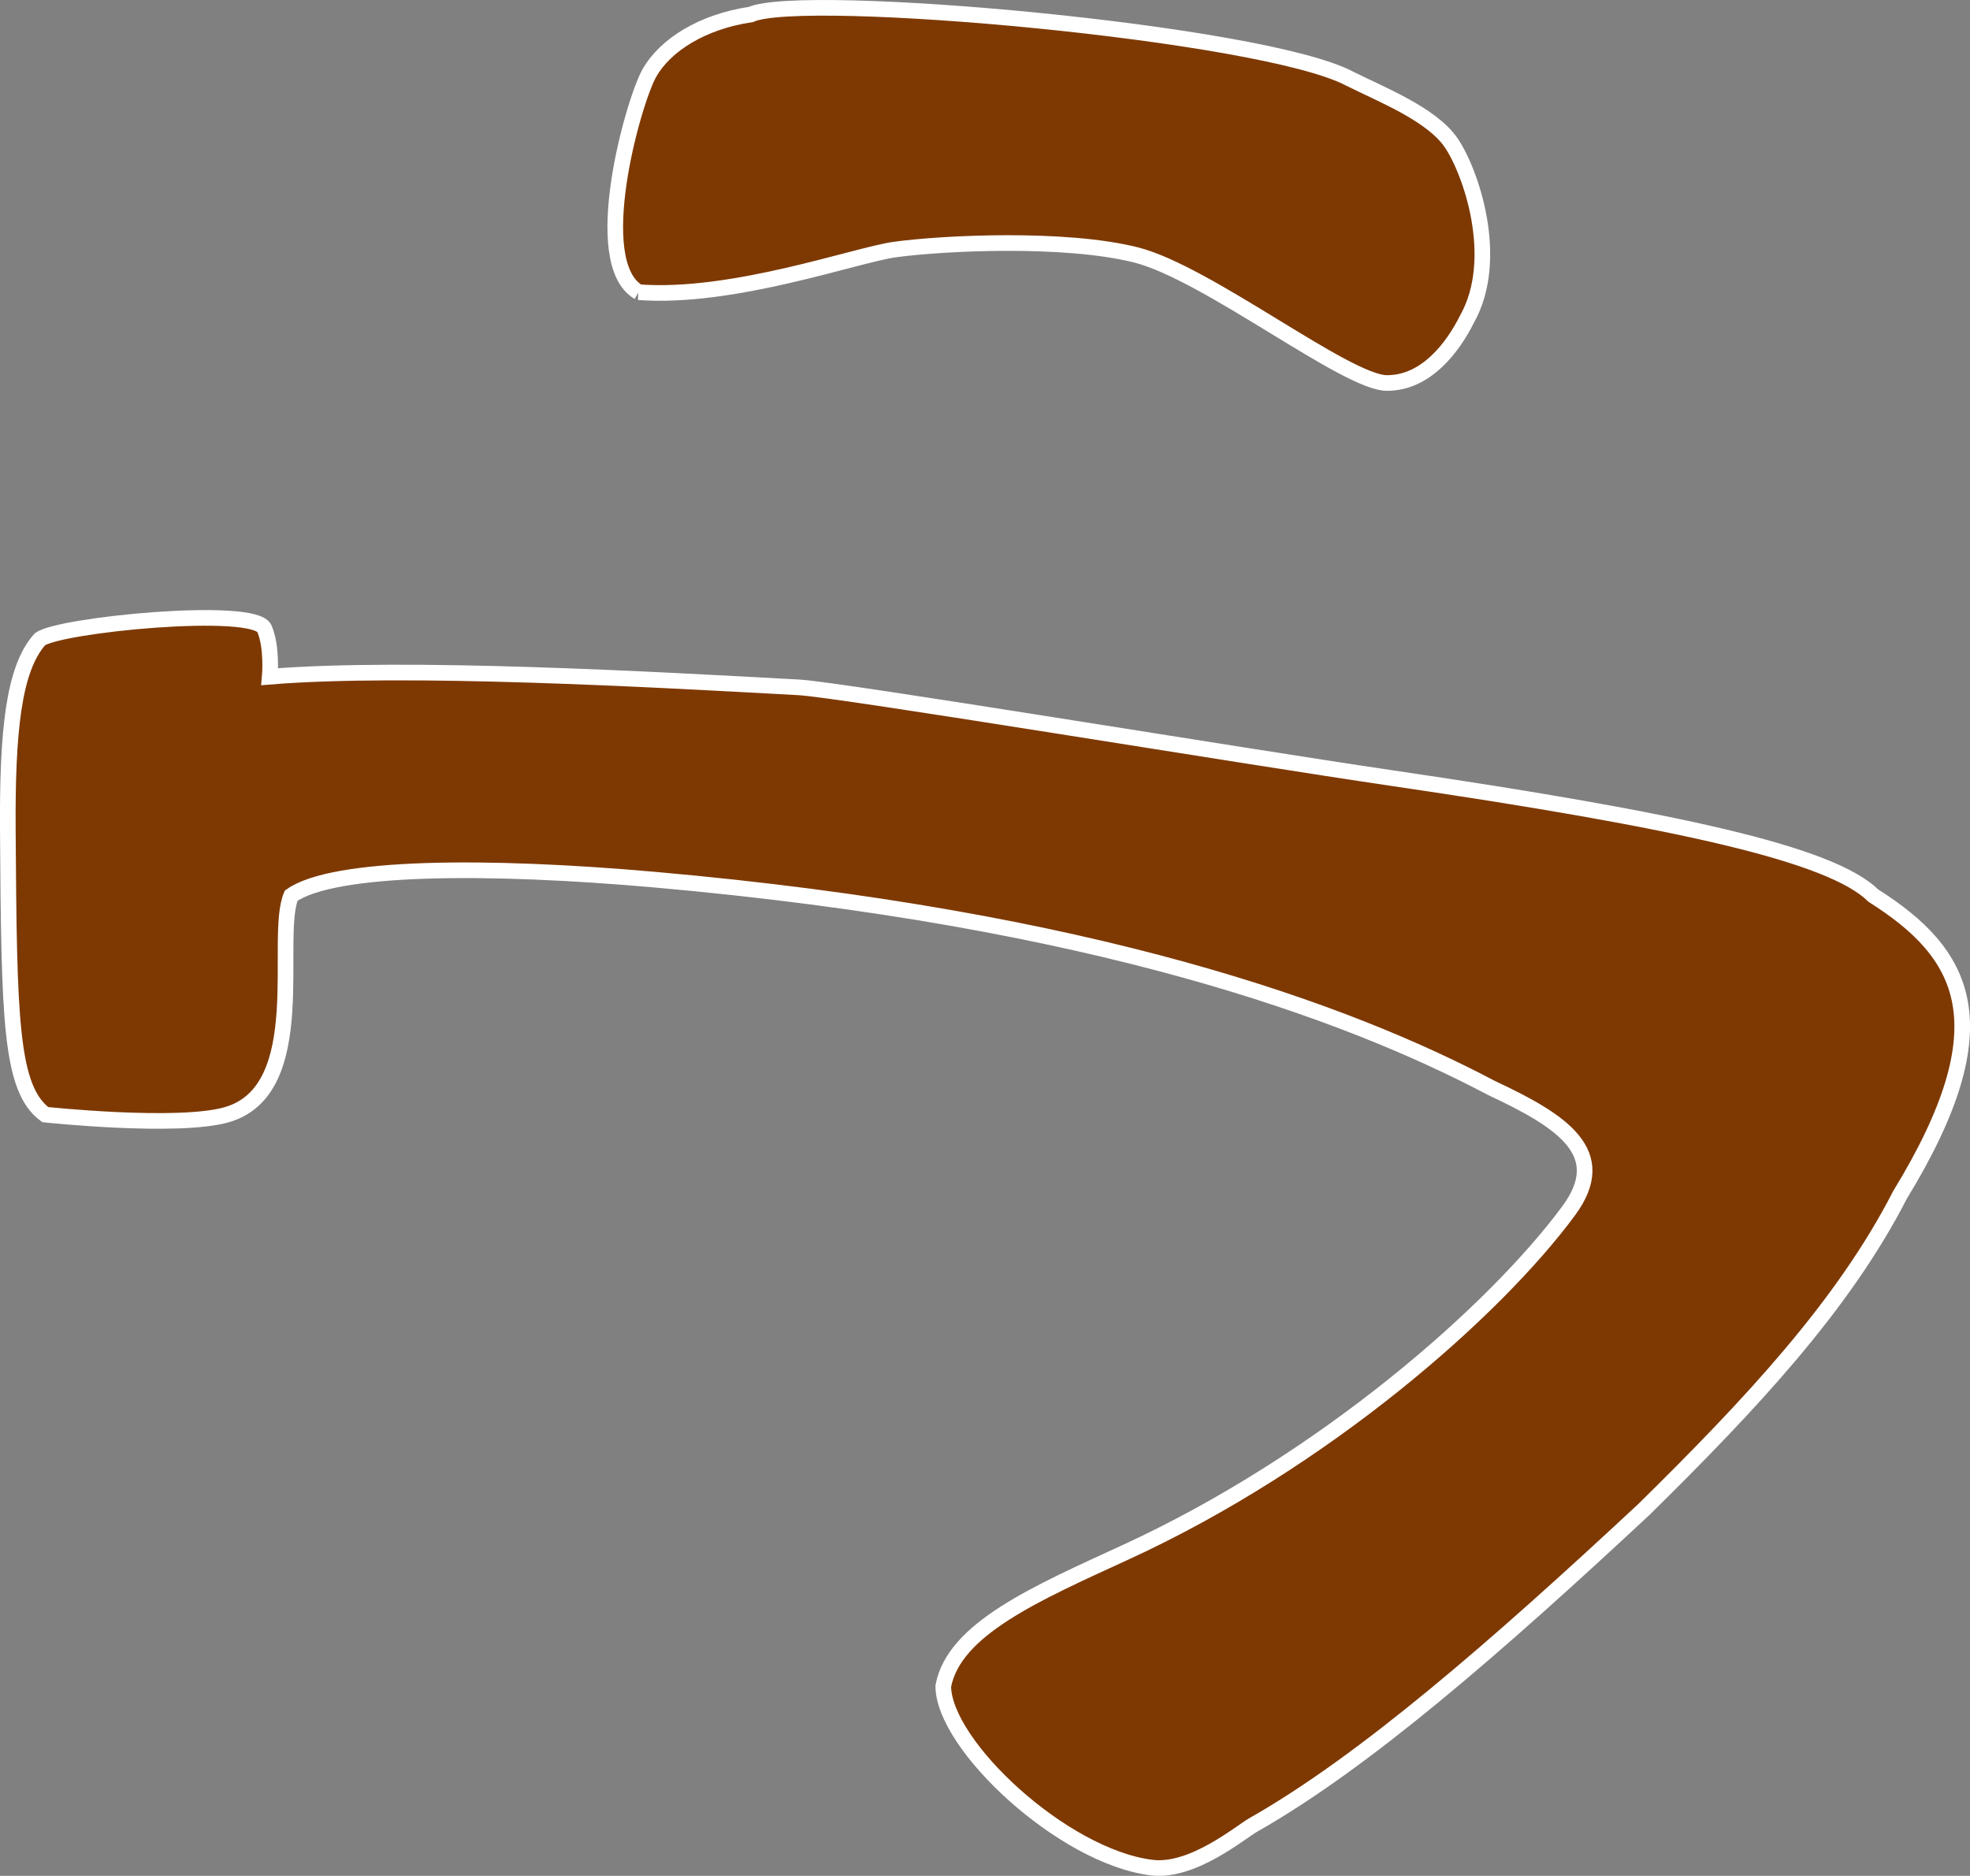 <svg xmlns="http://www.w3.org/2000/svg" 
  width="504" 
  height="479.969" 
  viewBox="0 0 504 479.969">
  <rect x="0" y="0" width="504" height="479.969" fill="#808080" stroke="none"/>
  <path 
    id="Фигура_3"
    data-name="Фигура 3"
    class="cls-1"
    fill = "#7E3902"
    stroke = "#fff"
    stroke-width = "4px"
    d="M340.205,301.585c-6.755,7.538-8.381,23.61-8.2,49.192,0.33,47.944.588,65.744,9.573,72.423,0,0,34.057,3.625,46.5,0,21.881-6.377,11.833-45.192,16.41-56.025,10.846-7.675,50.217-7.882,92.994-4.1,112.622,9.958,177.2,33.809,214.093,53.3,18.03,8.442,30.718,16.563,19.759,31.416-18.782,25.455-62.337,63.965-113.507,87.453-22.97,10.544-43.751,19.613-46.5,34.162,0,14.989,30.5,43.632,53.335,46.46,10.416,1.29,22.682-9.059,25.983-10.932,28.413-16.124,62.089-45.461,99.831-80.621,27.593-27.145,51.179-52.384,65.643-80.622,26.8-43.841,16.4-61.8-6.838-76.522-10.762-10.618-49.5-19.242-123.08-30.062-39.007-5.736-141.34-22.657-151.8-23.23-37.563-2.057-100.354-5.574-135.388-2.733,0,0,.684-7.516-1.367-12.3C395.1,292.927,344.91,297.875,340.205,301.585Zm153.166-88.821c-12.965-7.6-1.367-48.737,2.735-56.025s13.676-13.209,25.984-15.031c13.22-5.921,130.829,4.555,153.166,16.4,8.205,4.1,20.969,9.109,25.984,16.4S714,204.11,705.342,219.6c-3.647,7.287-10.484,16.424-20.513,16.4-10.387-.028-46.041-28.24-64.275-32.795s-49.212-3.046-61.54-1.366C548.985,203.2,517.531,214.586,493.371,212.764Z" transform="translate(-330 -138)"/>
  </svg>
